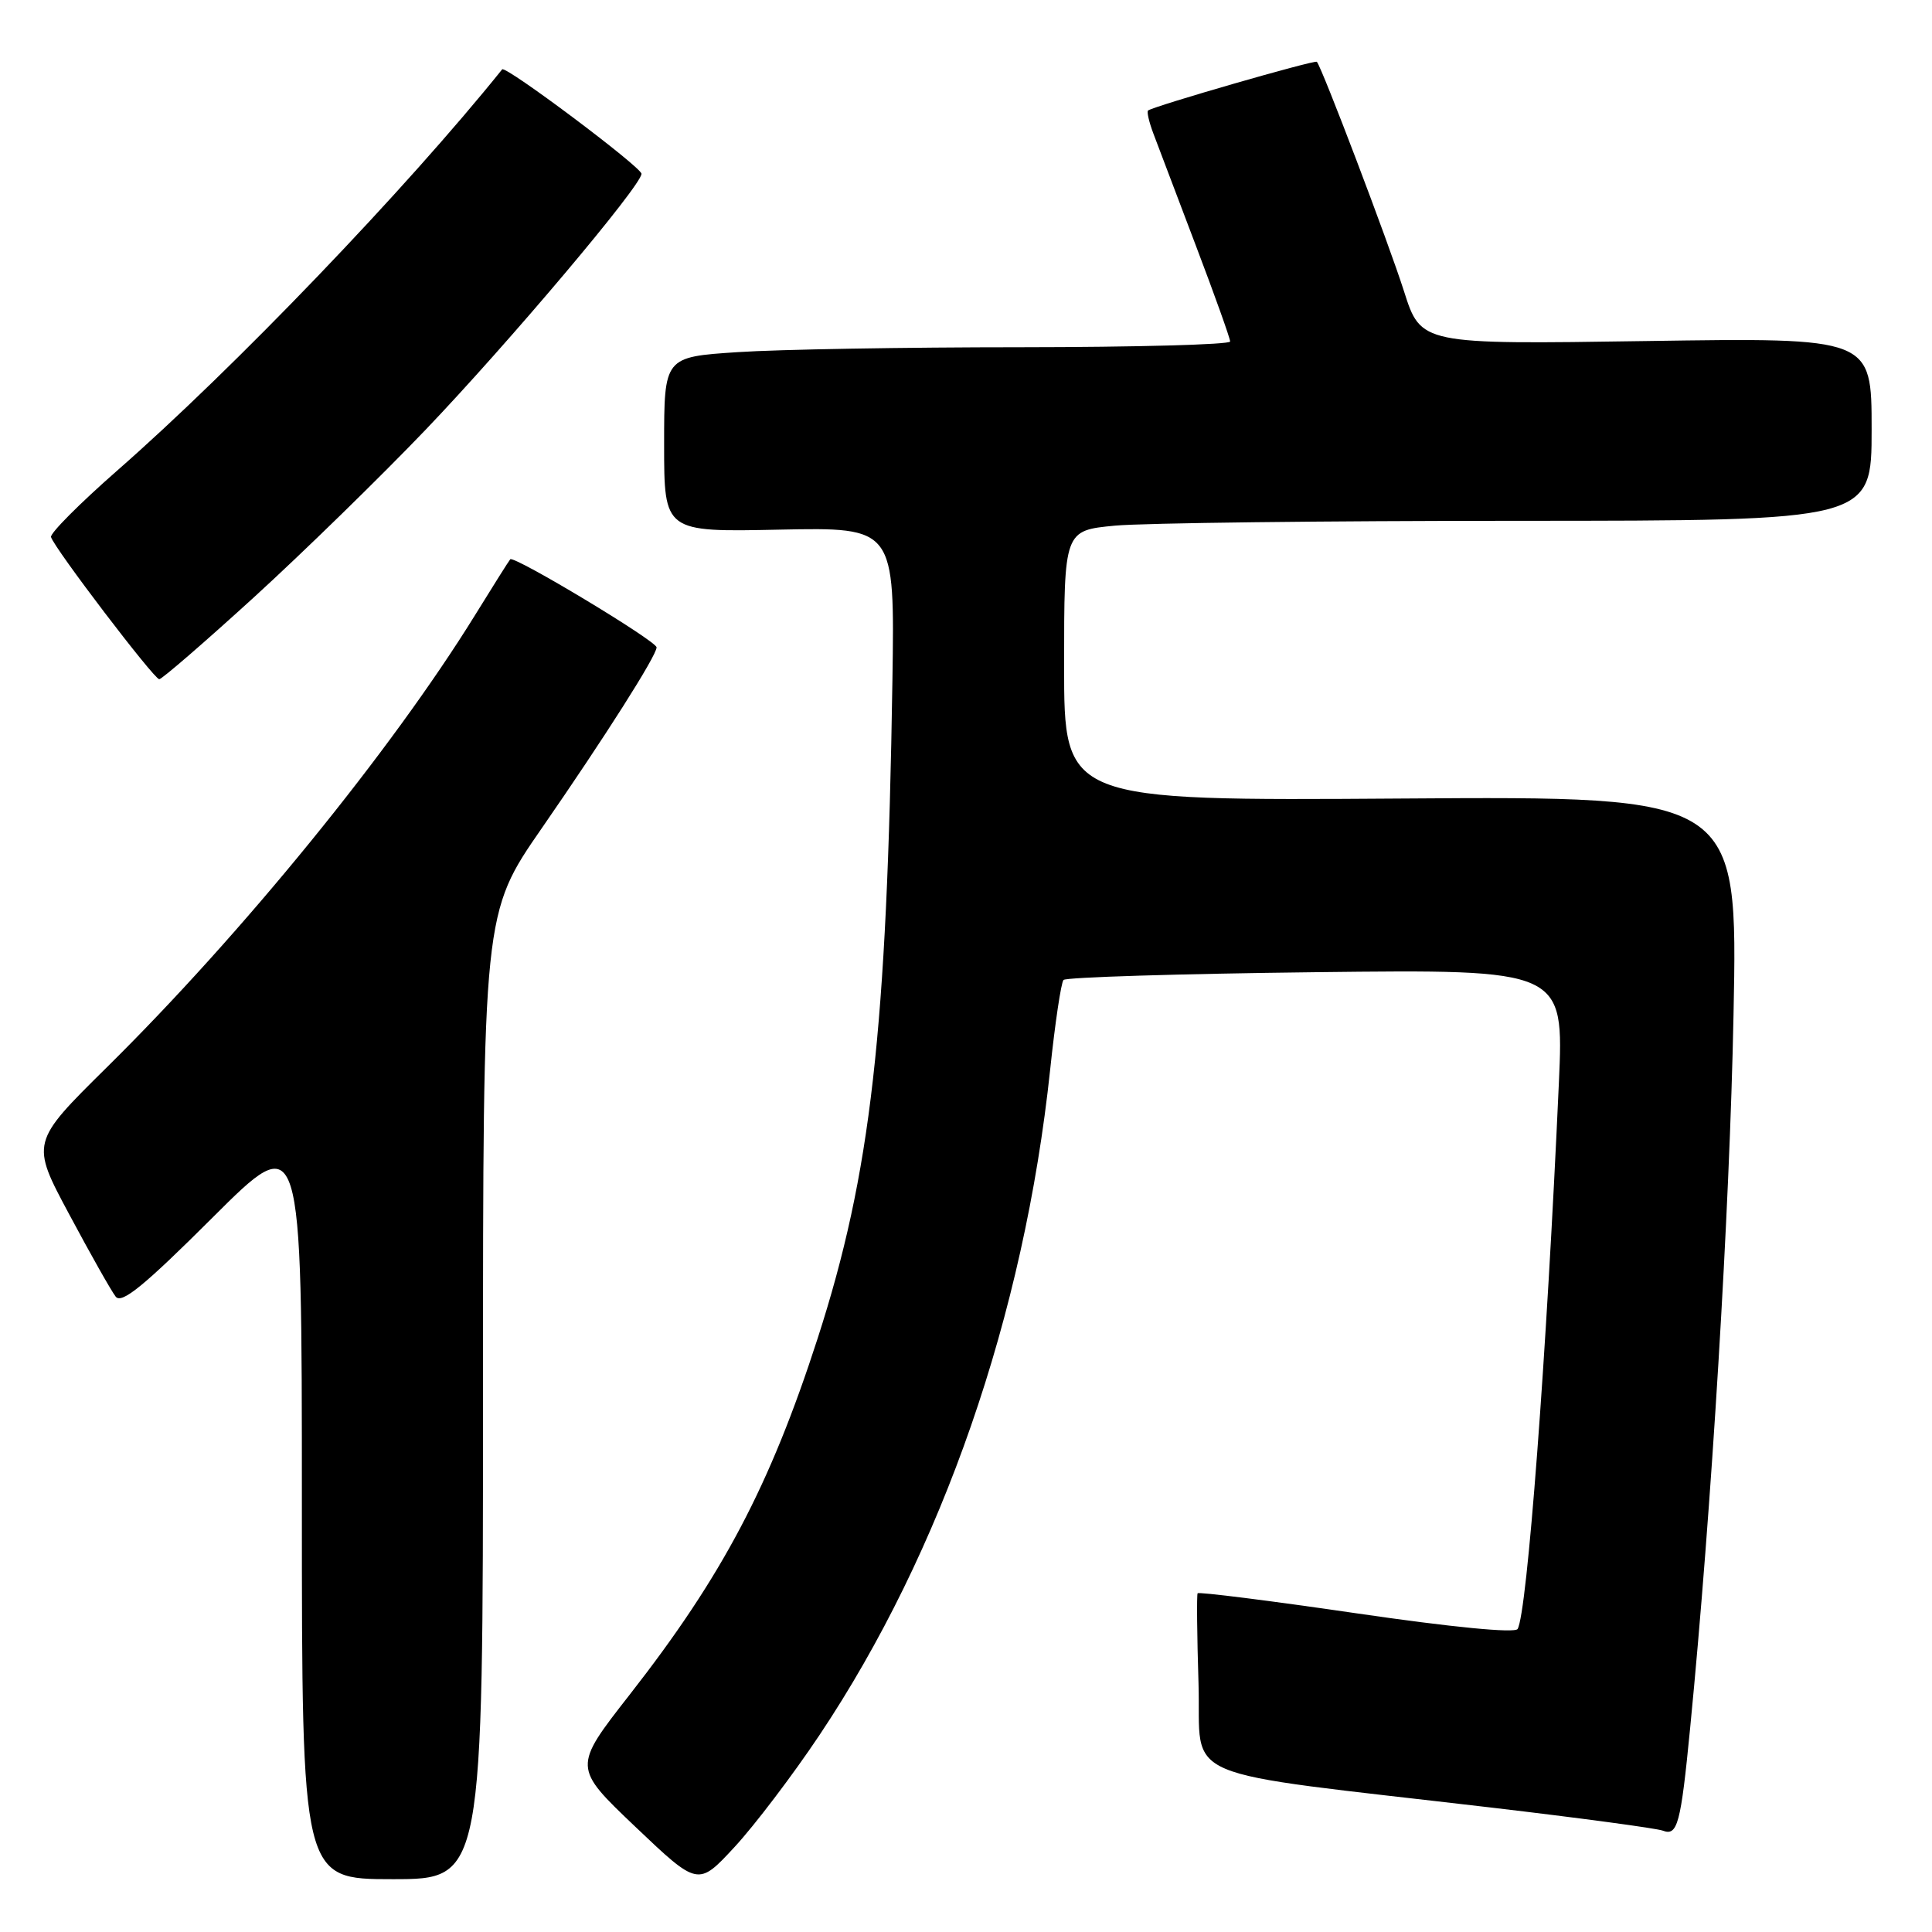 <?xml version="1.0" encoding="UTF-8" standalone="no"?>
<!DOCTYPE svg PUBLIC "-//W3C//DTD SVG 1.1//EN" "http://www.w3.org/Graphics/SVG/1.1/DTD/svg11.dtd" >
<svg xmlns="http://www.w3.org/2000/svg" xmlns:xlink="http://www.w3.org/1999/xlink" version="1.1" viewBox="0 0 256 256">
 <g >
 <path fill="currentColor"
d=" M 108.57 229.93 C 124.85 205.58 135.70 174.27 139.15 141.75 C 139.80 135.56 140.60 130.21 140.92 129.85 C 141.24 129.49 156.29 129.03 174.37 128.82 C 207.23 128.44 207.23 128.44 206.56 143.47 C 204.93 179.71 202.35 213.81 201.09 215.85 C 200.73 216.43 192.38 215.62 179.72 213.77 C 168.29 212.10 158.82 210.91 158.69 211.12 C 158.56 211.33 158.61 216.71 158.81 223.08 C 159.21 236.30 155.01 234.52 197.67 239.52 C 209.32 240.89 219.51 242.26 220.33 242.57 C 222.28 243.32 222.71 241.72 223.95 229.00 C 226.78 200.09 229.19 160.52 229.70 134.50 C 230.28 105.50 230.28 105.50 185.64 105.81 C 141.00 106.11 141.00 106.11 141.00 88.20 C 141.00 70.29 141.00 70.29 147.75 69.65 C 151.46 69.30 175.54 69.01 201.25 69.01 C 248.00 69.00 248.00 69.00 248.00 56.87 C 248.00 44.74 248.00 44.74 218.14 45.19 C 188.28 45.64 188.28 45.64 186.03 38.57 C 183.99 32.17 175.17 8.95 174.49 8.19 C 174.23 7.90 152.98 14.03 152.13 14.64 C 151.93 14.78 152.25 16.16 152.83 17.70 C 153.41 19.24 155.94 25.90 158.44 32.50 C 160.95 39.10 163.00 44.84 163.00 45.25 C 163.00 45.66 150.51 46.00 135.25 46.01 C 119.99 46.01 103.11 46.30 97.75 46.66 C 88.00 47.30 88.00 47.30 88.00 58.90 C 88.00 70.50 88.00 70.50 103.28 70.18 C 118.56 69.87 118.56 69.87 118.25 90.18 C 117.53 136.69 115.40 155.48 108.35 177.32 C 102.03 196.87 95.74 208.81 83.43 224.56 C 75.91 234.18 75.91 234.18 84.20 242.07 C 92.50 249.96 92.50 249.96 97.34 244.73 C 100.00 241.85 105.05 235.20 108.57 229.93 Z  M 64.00 184.99 C 64.00 120.99 64.00 120.99 71.79 109.74 C 80.17 97.63 87.00 86.88 87.00 85.78 C 87.00 84.94 68.08 73.56 67.61 74.11 C 67.42 74.32 65.33 77.65 62.95 81.50 C 51.86 99.44 32.07 123.75 14.14 141.44 C 4.07 151.39 4.07 151.39 9.19 160.94 C 12.00 166.20 14.76 171.09 15.33 171.81 C 16.11 172.82 19.08 170.40 28.17 161.33 C 40.00 149.53 40.00 149.53 40.00 199.27 C 40.00 249.00 40.00 249.00 52.00 249.00 C 64.00 249.00 64.00 249.00 64.00 184.99 Z  M 33.62 79.17 C 40.15 73.21 50.41 63.20 56.40 56.94 C 67.43 45.40 85.00 24.58 85.00 23.03 C 85.00 22.15 66.98 8.64 66.54 9.19 C 53.78 25.07 31.05 48.76 15.50 62.38 C 10.55 66.72 6.62 70.67 6.76 71.16 C 7.18 72.63 20.41 90.00 21.10 90.00 C 21.45 90.00 27.08 85.13 33.62 79.17 Z "/>
</g>
</svg>